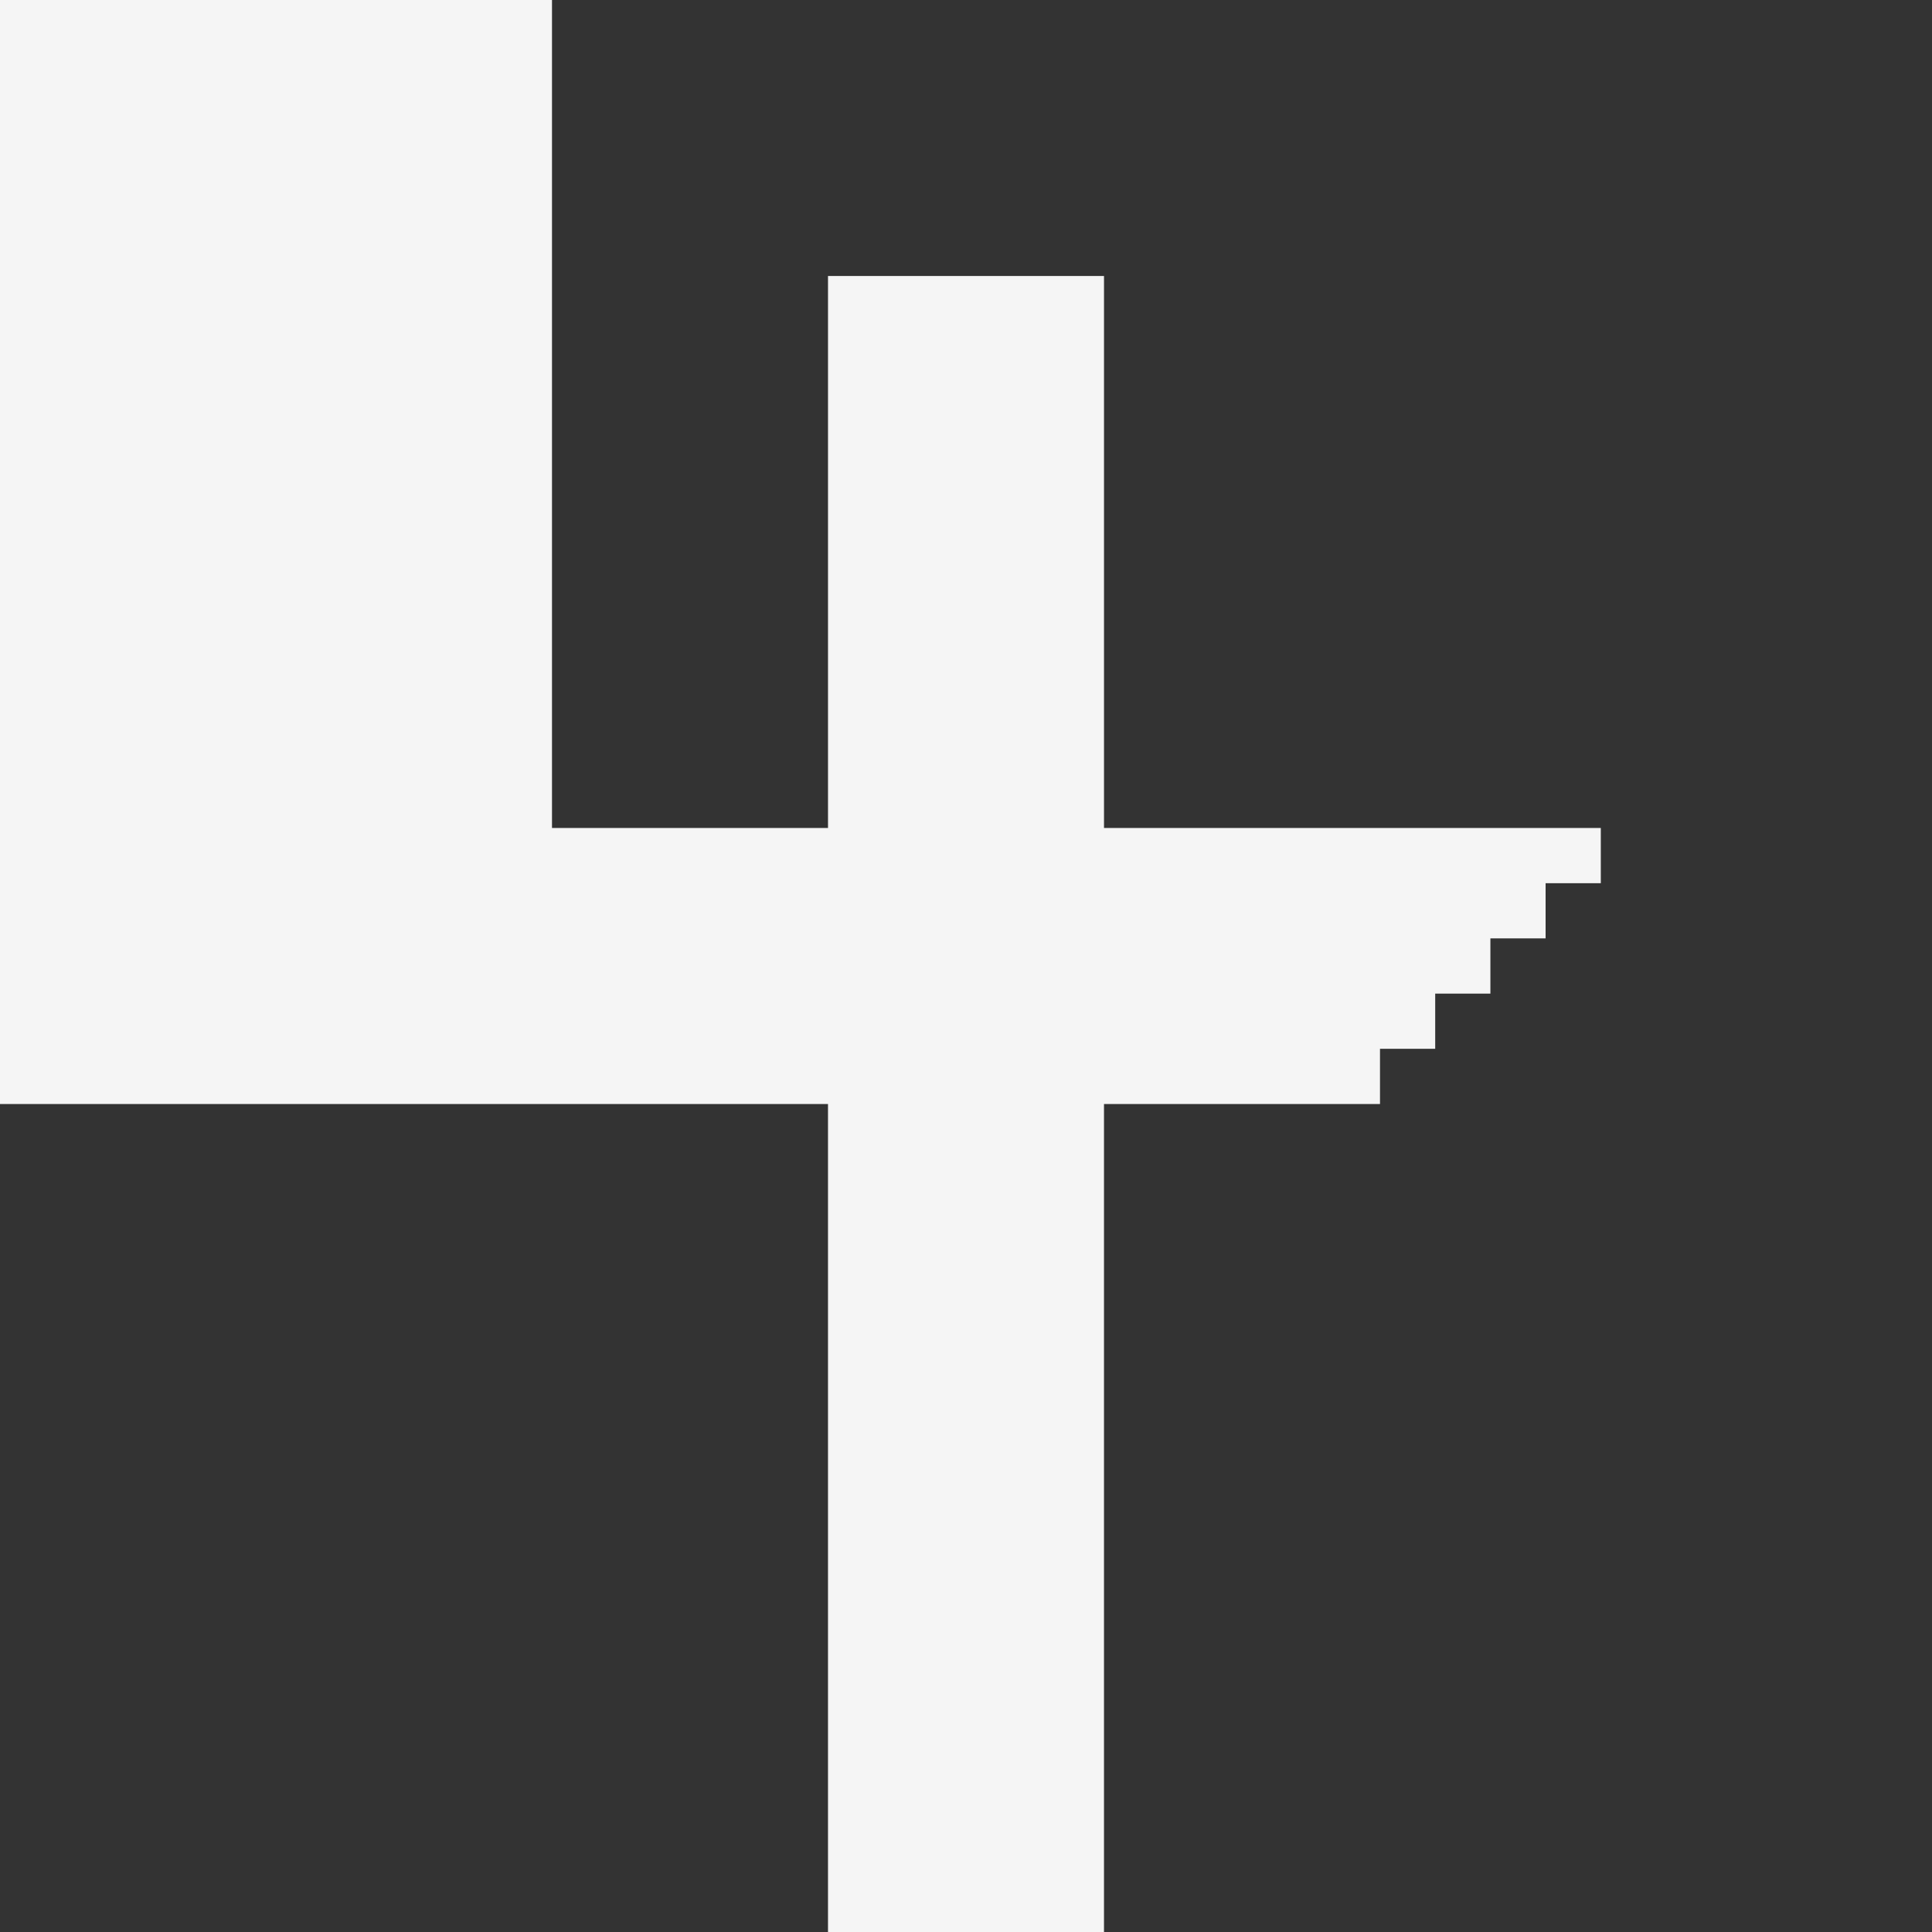 <svg xmlns="http://www.w3.org/2000/svg" width="35" height="35">
	<rect width="100%" height="100%" fill="#333333" stroke="none"/>
	<path class="letter" fill="whitesmoke" d="M 0 0 l 10 0 l 0 15 l 5 0 l 0 -10 l 5 0 l 0 10 l 9 0 l 0 1 l -1 0 l 0 1 l -1 0 l 0 1 l -1 0 l 0 1 l -1 0 l 0 1 l -1 0 l -4 0 l 0 15 l -5 0 l 0 -15 l -15 0 z" />
</svg>
